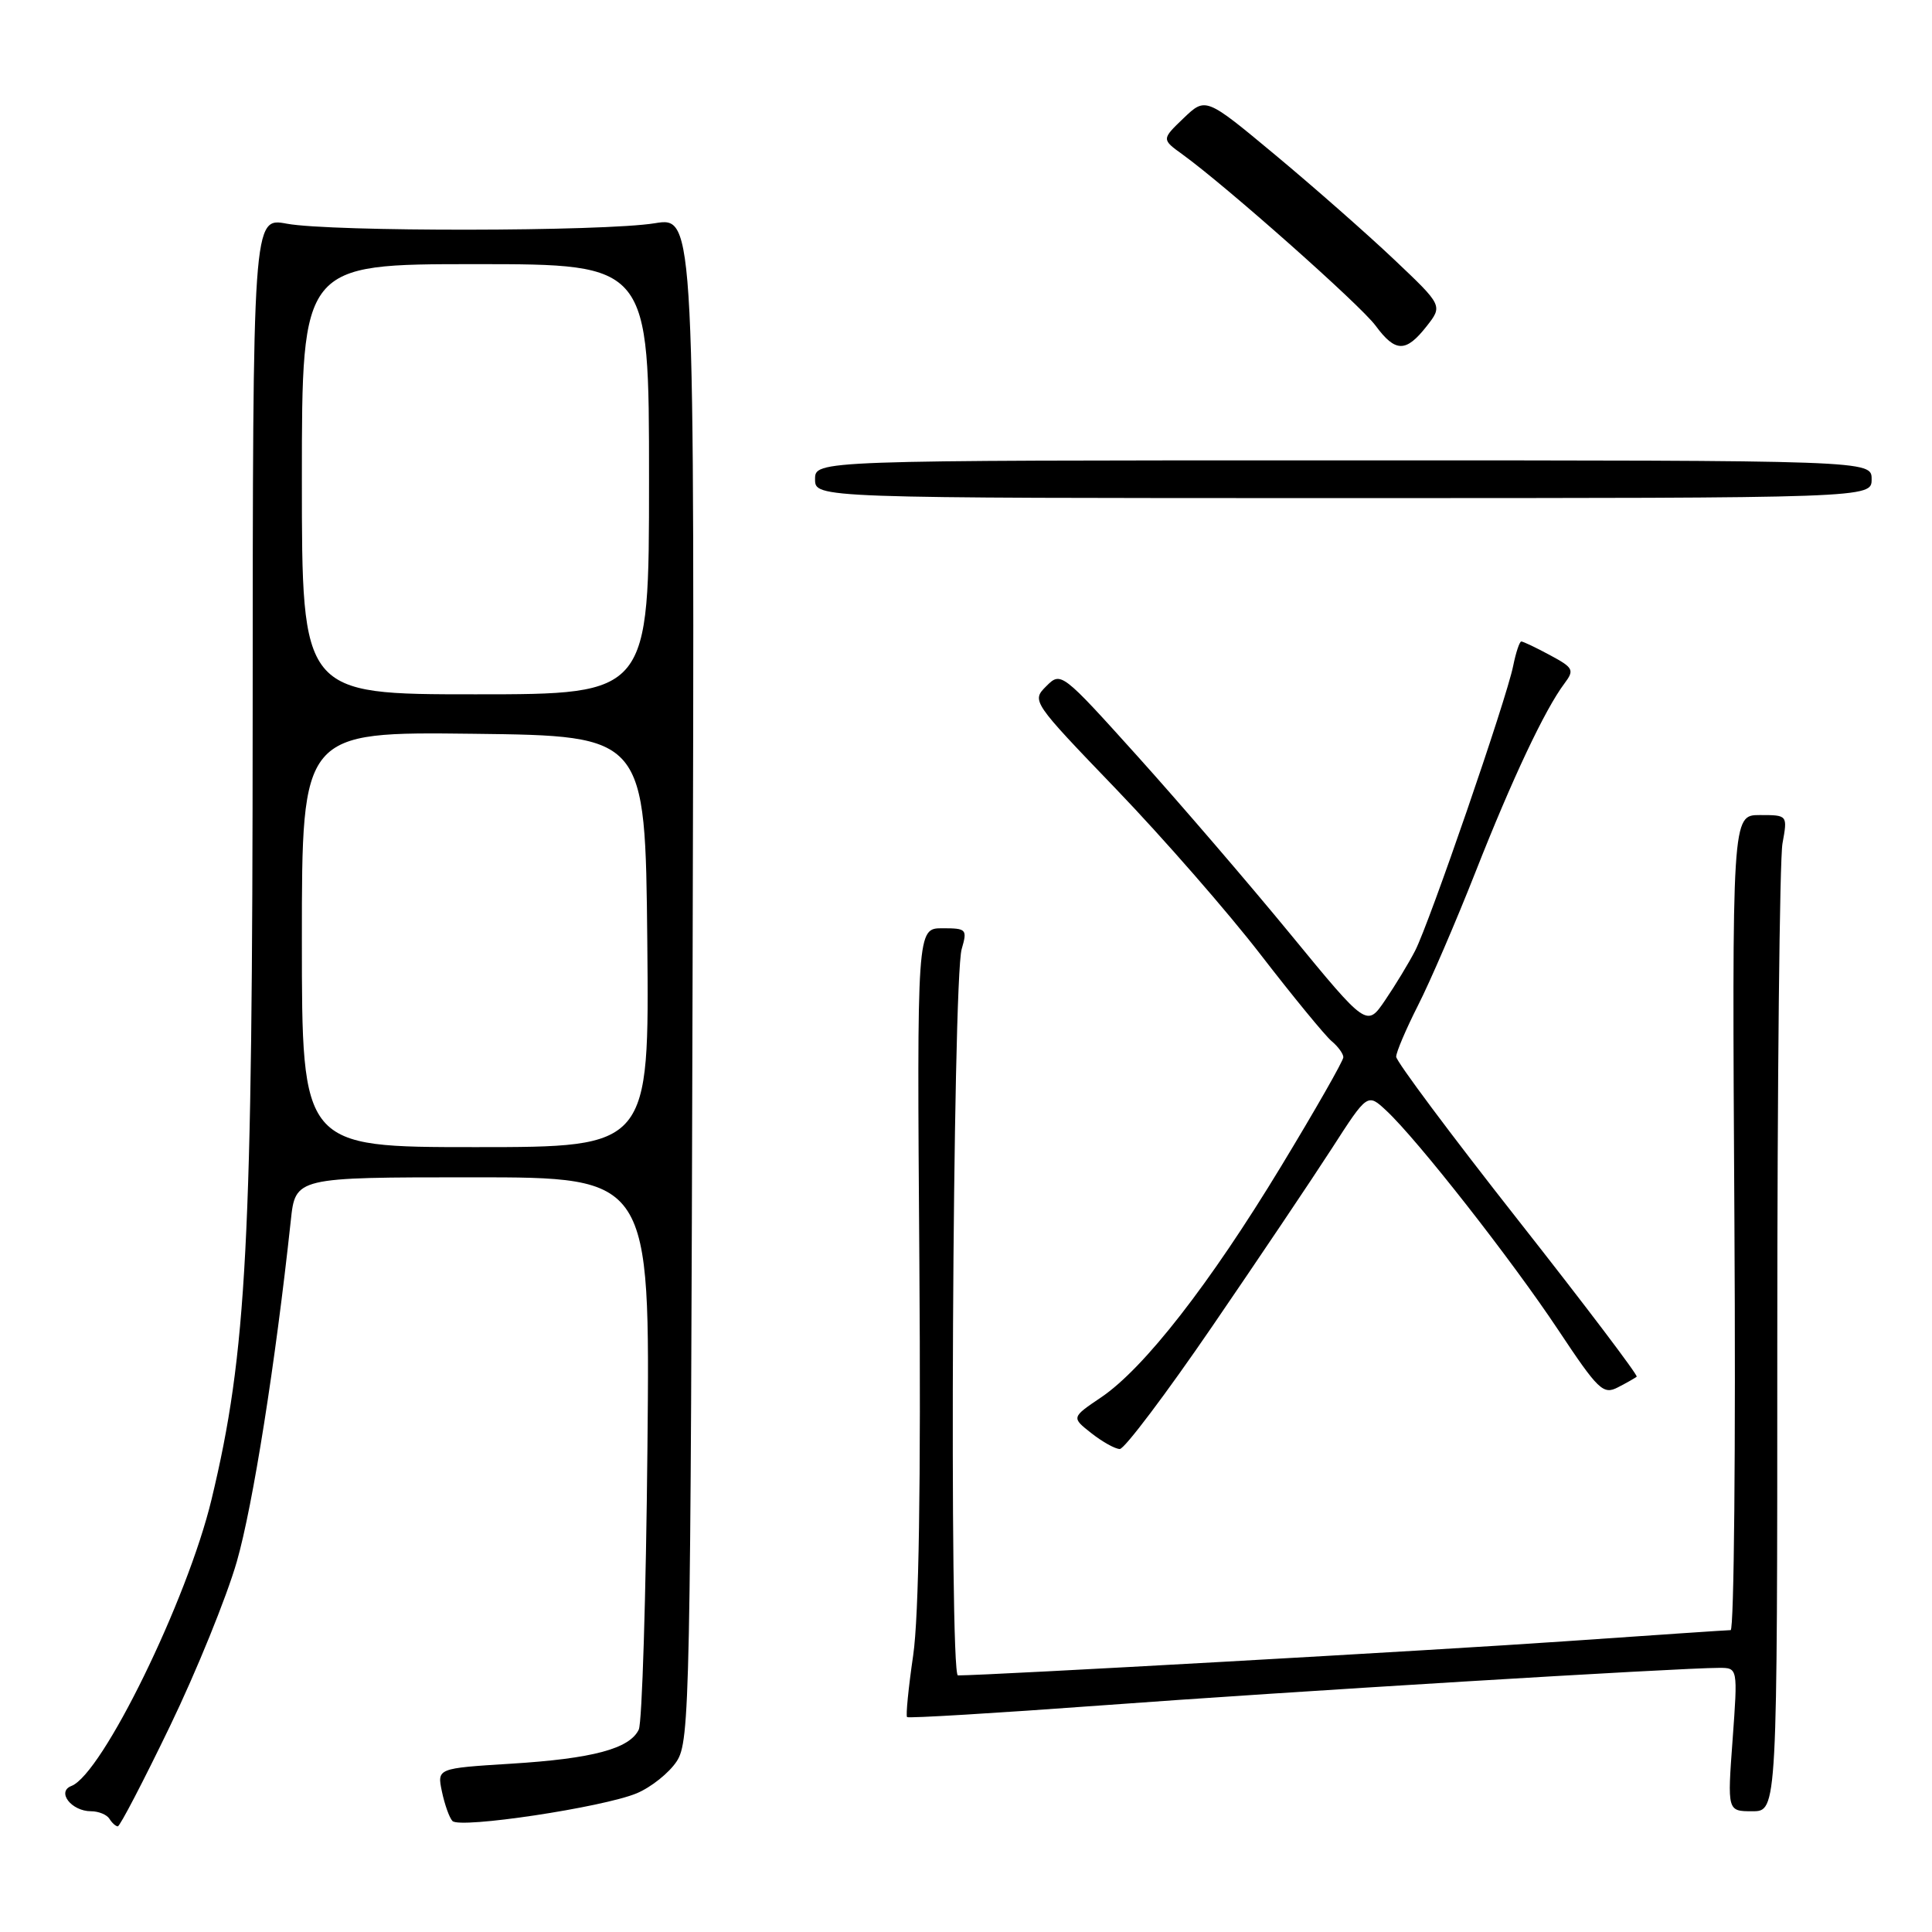 <?xml version="1.0" encoding="UTF-8" standalone="no"?>
<!DOCTYPE svg PUBLIC "-//W3C//DTD SVG 1.1//EN" "http://www.w3.org/Graphics/SVG/1.1/DTD/svg11.dtd" >
<svg xmlns="http://www.w3.org/2000/svg" xmlns:xlink="http://www.w3.org/1999/xlink" version="1.1" viewBox="0 0 256 256">
 <g >
 <path fill="currentColor"
d=" M 22.51 228.75 C 26.03 221.46 30.02 211.64 31.38 206.92 C 33.52 199.46 36.50 180.61 38.53 161.75 C 39.14 156.00 39.14 156.00 62.64 156.00 C 86.14 156.00 86.14 156.00 85.79 191.75 C 85.60 211.41 85.08 228.26 84.64 229.18 C 83.43 231.72 78.53 233.03 67.70 233.70 C 57.91 234.31 57.91 234.31 58.56 237.40 C 58.92 239.11 59.54 240.86 59.95 241.29 C 60.92 242.34 79.92 239.48 84.37 237.62 C 86.28 236.82 88.67 234.91 89.67 233.38 C 91.41 230.73 91.51 225.48 91.77 129.65 C 92.05 28.72 92.05 28.72 86.77 29.58 C 79.98 30.69 43.88 30.73 38.00 29.64 C 33.50 28.80 33.50 28.80 33.48 94.65 C 33.46 164.93 32.71 179.20 28.03 198.68 C 24.83 212.01 13.54 235.09 9.46 236.65 C 7.46 237.42 9.47 240.00 12.06 240.00 C 13.06 240.00 14.16 240.45 14.50 241.00 C 14.84 241.55 15.34 242.00 15.61 242.00 C 15.89 242.00 18.99 236.04 22.51 228.75 Z  M 235.50 177.75 C 235.50 143.51 235.81 113.81 236.19 111.75 C 236.87 108.00 236.87 108.00 233.19 108.00 C 229.50 108.00 229.50 108.00 229.82 162.00 C 230.00 191.70 229.77 216.00 229.32 216.00 C 228.87 216.00 219.05 216.67 207.50 217.47 C 190.67 218.65 131.02 222.00 126.93 222.00 C 125.75 222.00 126.22 129.85 127.43 125.75 C 128.19 123.13 128.07 123.00 124.87 123.00 C 121.50 123.00 121.50 123.00 121.82 167.25 C 122.03 196.70 121.76 214.12 121.00 219.35 C 120.37 223.66 120.01 227.34 120.19 227.52 C 120.37 227.70 131.99 227.00 146.01 225.97 C 170.30 224.17 222.56 221.00 227.80 221.00 C 230.27 221.00 230.27 221.00 229.58 230.50 C 228.88 240.00 228.88 240.00 232.19 240.00 C 235.50 240.00 235.50 240.00 235.50 177.75 Z  M 160.63 175.75 C 166.75 166.81 173.88 156.20 176.48 152.17 C 181.20 144.84 181.20 144.84 183.70 147.17 C 187.83 151.02 200.29 166.92 206.47 176.22 C 211.78 184.21 212.43 184.84 214.38 183.83 C 215.55 183.23 216.66 182.59 216.87 182.42 C 217.07 182.24 209.98 172.88 201.12 161.62 C 192.25 150.35 185.00 140.63 185.00 140.02 C 185.00 139.42 186.31 136.35 187.90 133.21 C 189.50 130.07 192.93 122.10 195.53 115.50 C 200.37 103.21 204.71 94.00 207.30 90.56 C 208.64 88.77 208.49 88.48 205.38 86.81 C 203.53 85.81 201.82 85.00 201.58 85.00 C 201.35 85.00 200.86 86.46 200.50 88.25 C 199.60 92.71 189.40 122.32 187.51 125.98 C 186.67 127.61 184.88 130.56 183.54 132.53 C 181.11 136.11 181.11 136.11 171.01 123.81 C 165.45 117.04 156.33 106.43 150.75 100.23 C 140.66 89.03 140.58 88.98 138.63 90.93 C 136.68 92.88 136.74 92.96 147.92 104.59 C 154.11 111.03 162.71 120.88 167.03 126.48 C 171.36 132.09 175.60 137.25 176.45 137.96 C 177.30 138.67 178.00 139.63 178.00 140.09 C 178.00 140.56 174.29 147.06 169.75 154.55 C 160.30 170.14 151.60 181.31 145.90 185.16 C 141.96 187.82 141.96 187.82 144.62 189.91 C 146.08 191.06 147.77 192.00 148.38 192.00 C 149.00 192.00 154.51 184.69 160.63 175.75 Z  M 248.00 63.50 C 248.00 61.00 248.00 61.00 178.00 61.00 C 108.00 61.00 108.00 61.00 108.00 63.50 C 108.00 66.00 108.00 66.00 178.00 66.00 C 248.00 66.00 248.00 66.00 248.00 63.50 Z  M 189.02 43.25 C 191.18 40.50 191.18 40.50 184.71 34.37 C 181.15 31.00 174.08 24.78 169.00 20.55 C 159.76 12.86 159.76 12.86 156.83 15.66 C 153.91 18.46 153.91 18.46 156.71 20.48 C 162.46 24.64 180.24 40.40 182.27 43.15 C 184.90 46.71 186.28 46.73 189.02 43.25 Z  M 40.00 124.48 C 40.00 96.96 40.00 96.96 62.75 97.23 C 85.50 97.50 85.50 97.50 85.77 124.75 C 86.03 152.00 86.03 152.00 63.02 152.00 C 40.00 152.00 40.00 152.00 40.00 124.48 Z  M 40.00 63.50 C 40.00 35.00 40.00 35.00 63.00 35.00 C 86.00 35.00 86.00 35.00 86.00 63.50 C 86.00 92.00 86.00 92.00 63.00 92.00 C 40.00 92.00 40.00 92.00 40.00 63.50 Z "/>
</g>
</svg>